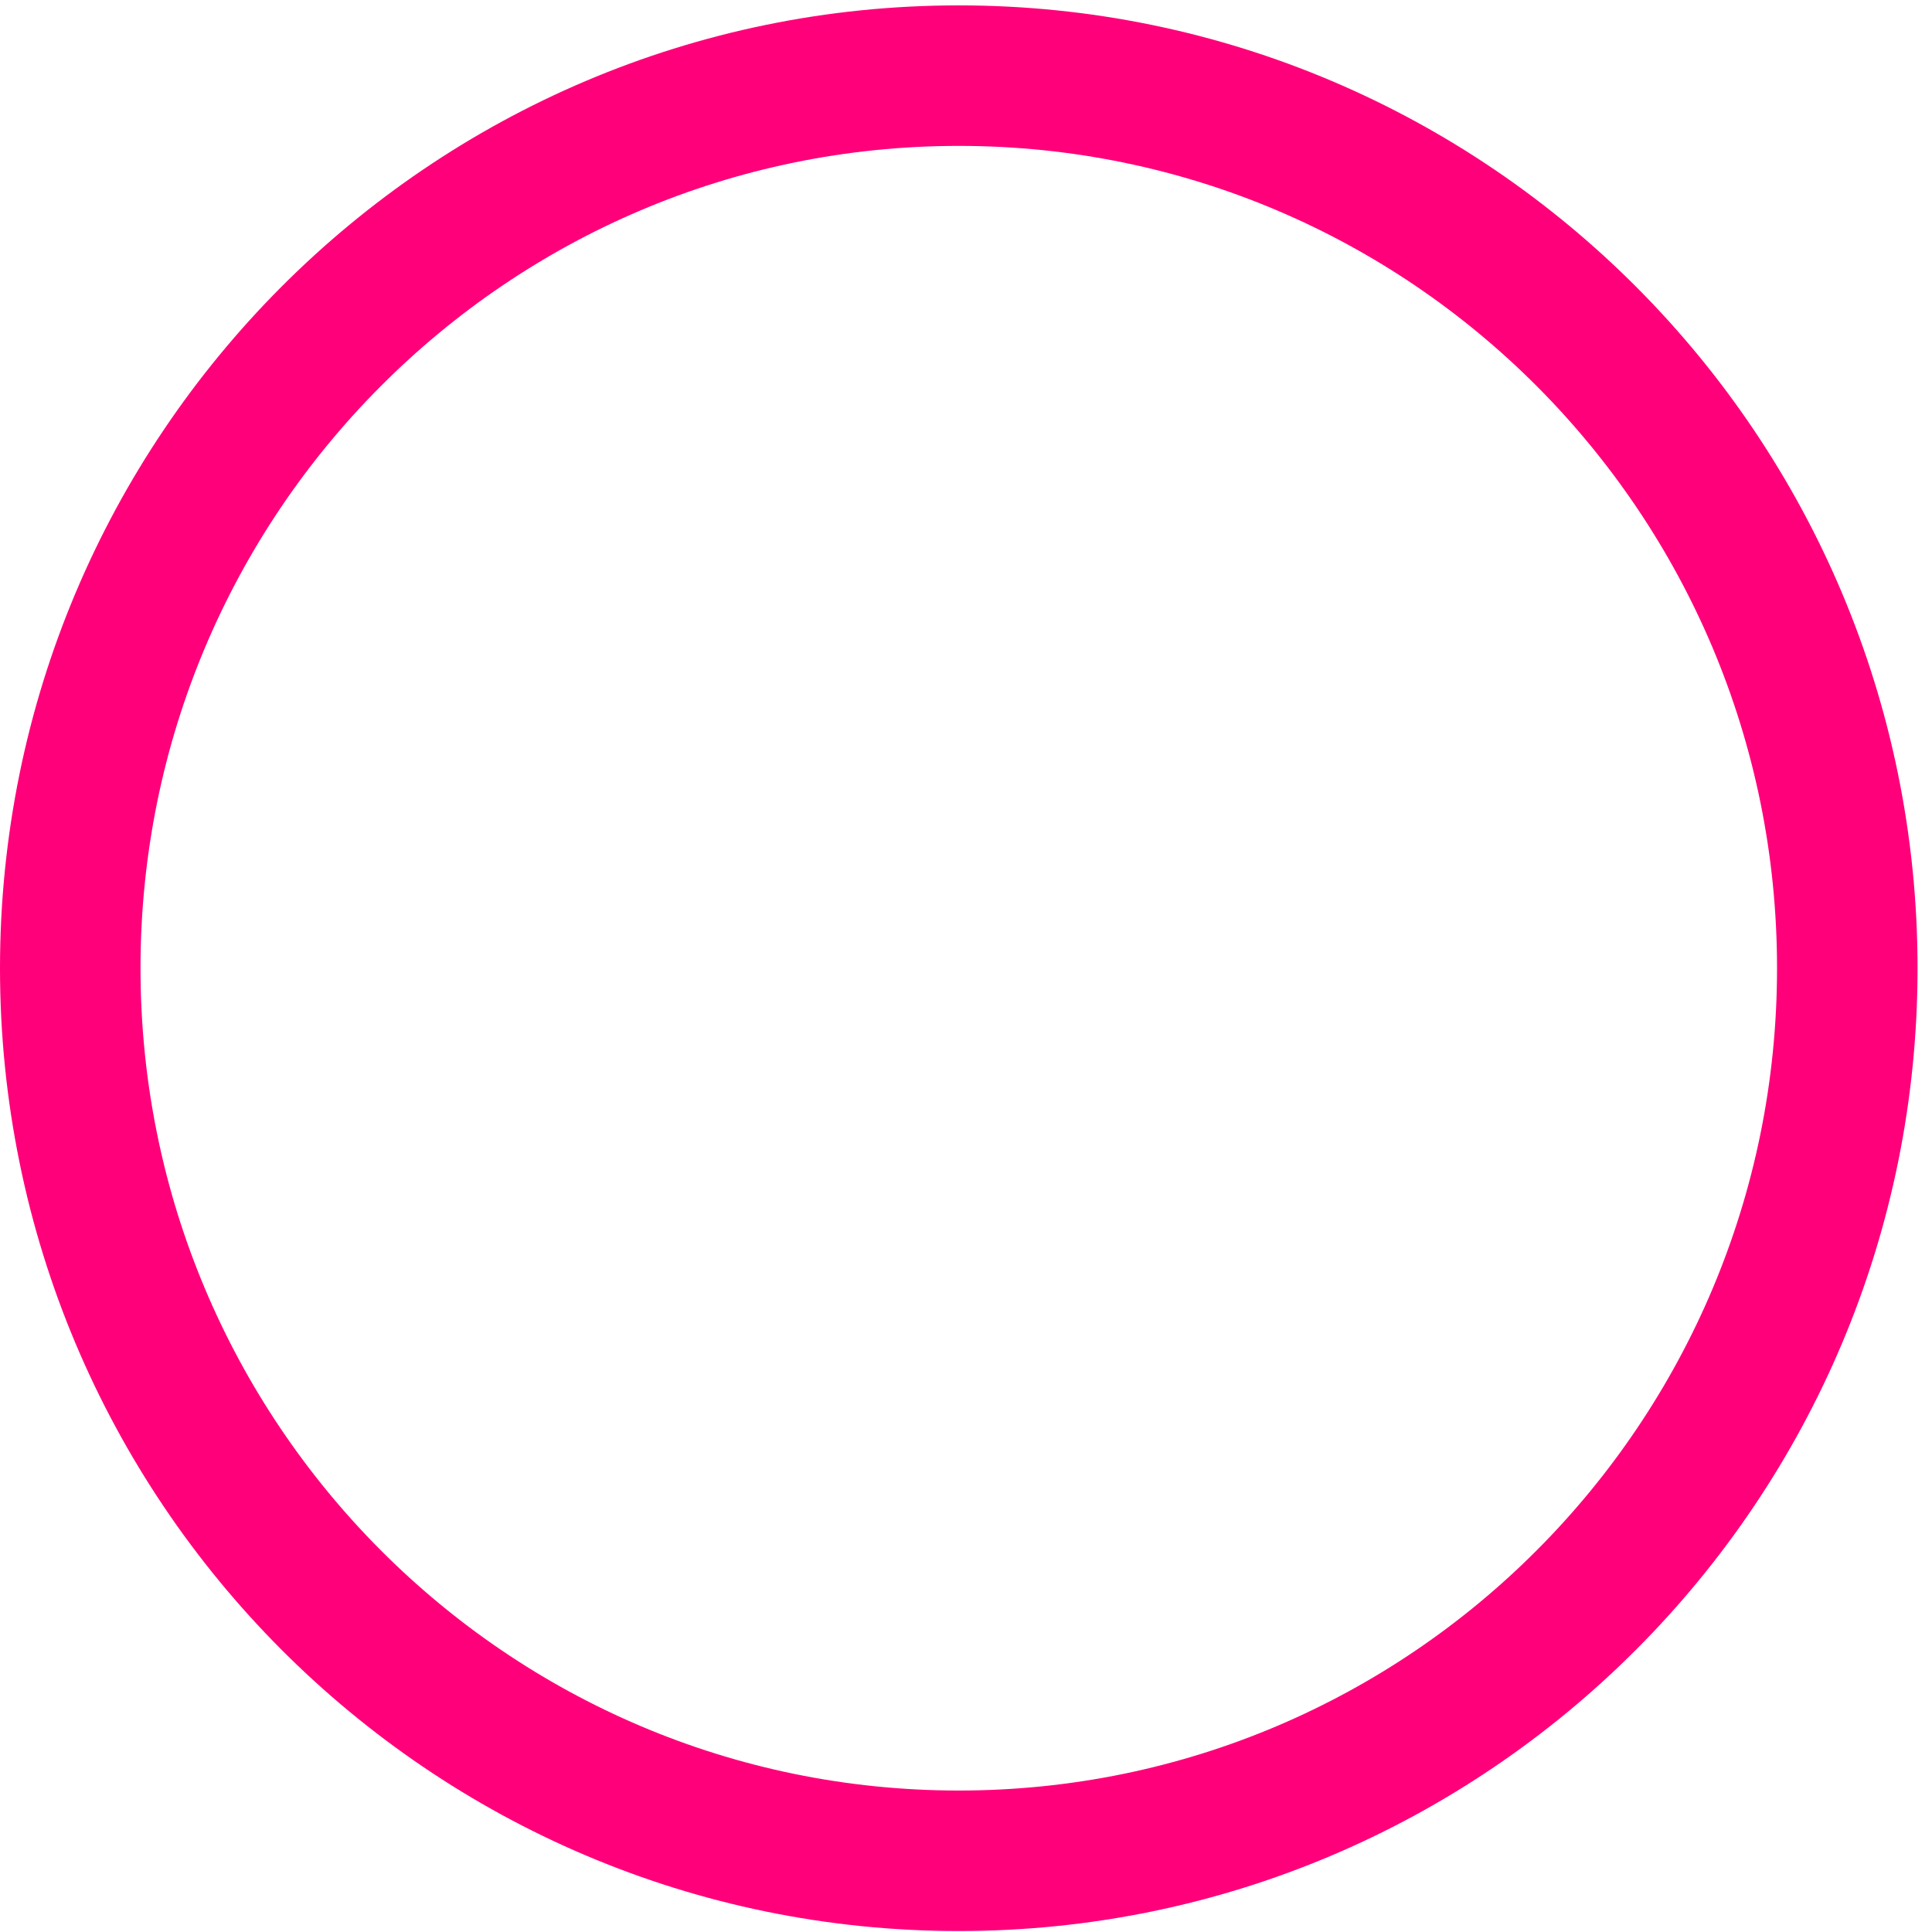 <svg width="121" height="121" viewBox="0 0 121 121" fill="none" xmlns="http://www.w3.org/2000/svg">
<path d="M115.695 60.638C115.695 91.529 90.763 116.54 60.047 116.54C29.332 116.54 4.4 91.529 4.4 60.638C4.4 29.747 29.332 4.737 60.047 4.737C90.763 4.737 115.695 29.747 115.695 60.638Z" stroke="#FF007A" stroke-width="8.8"/>
</svg>
